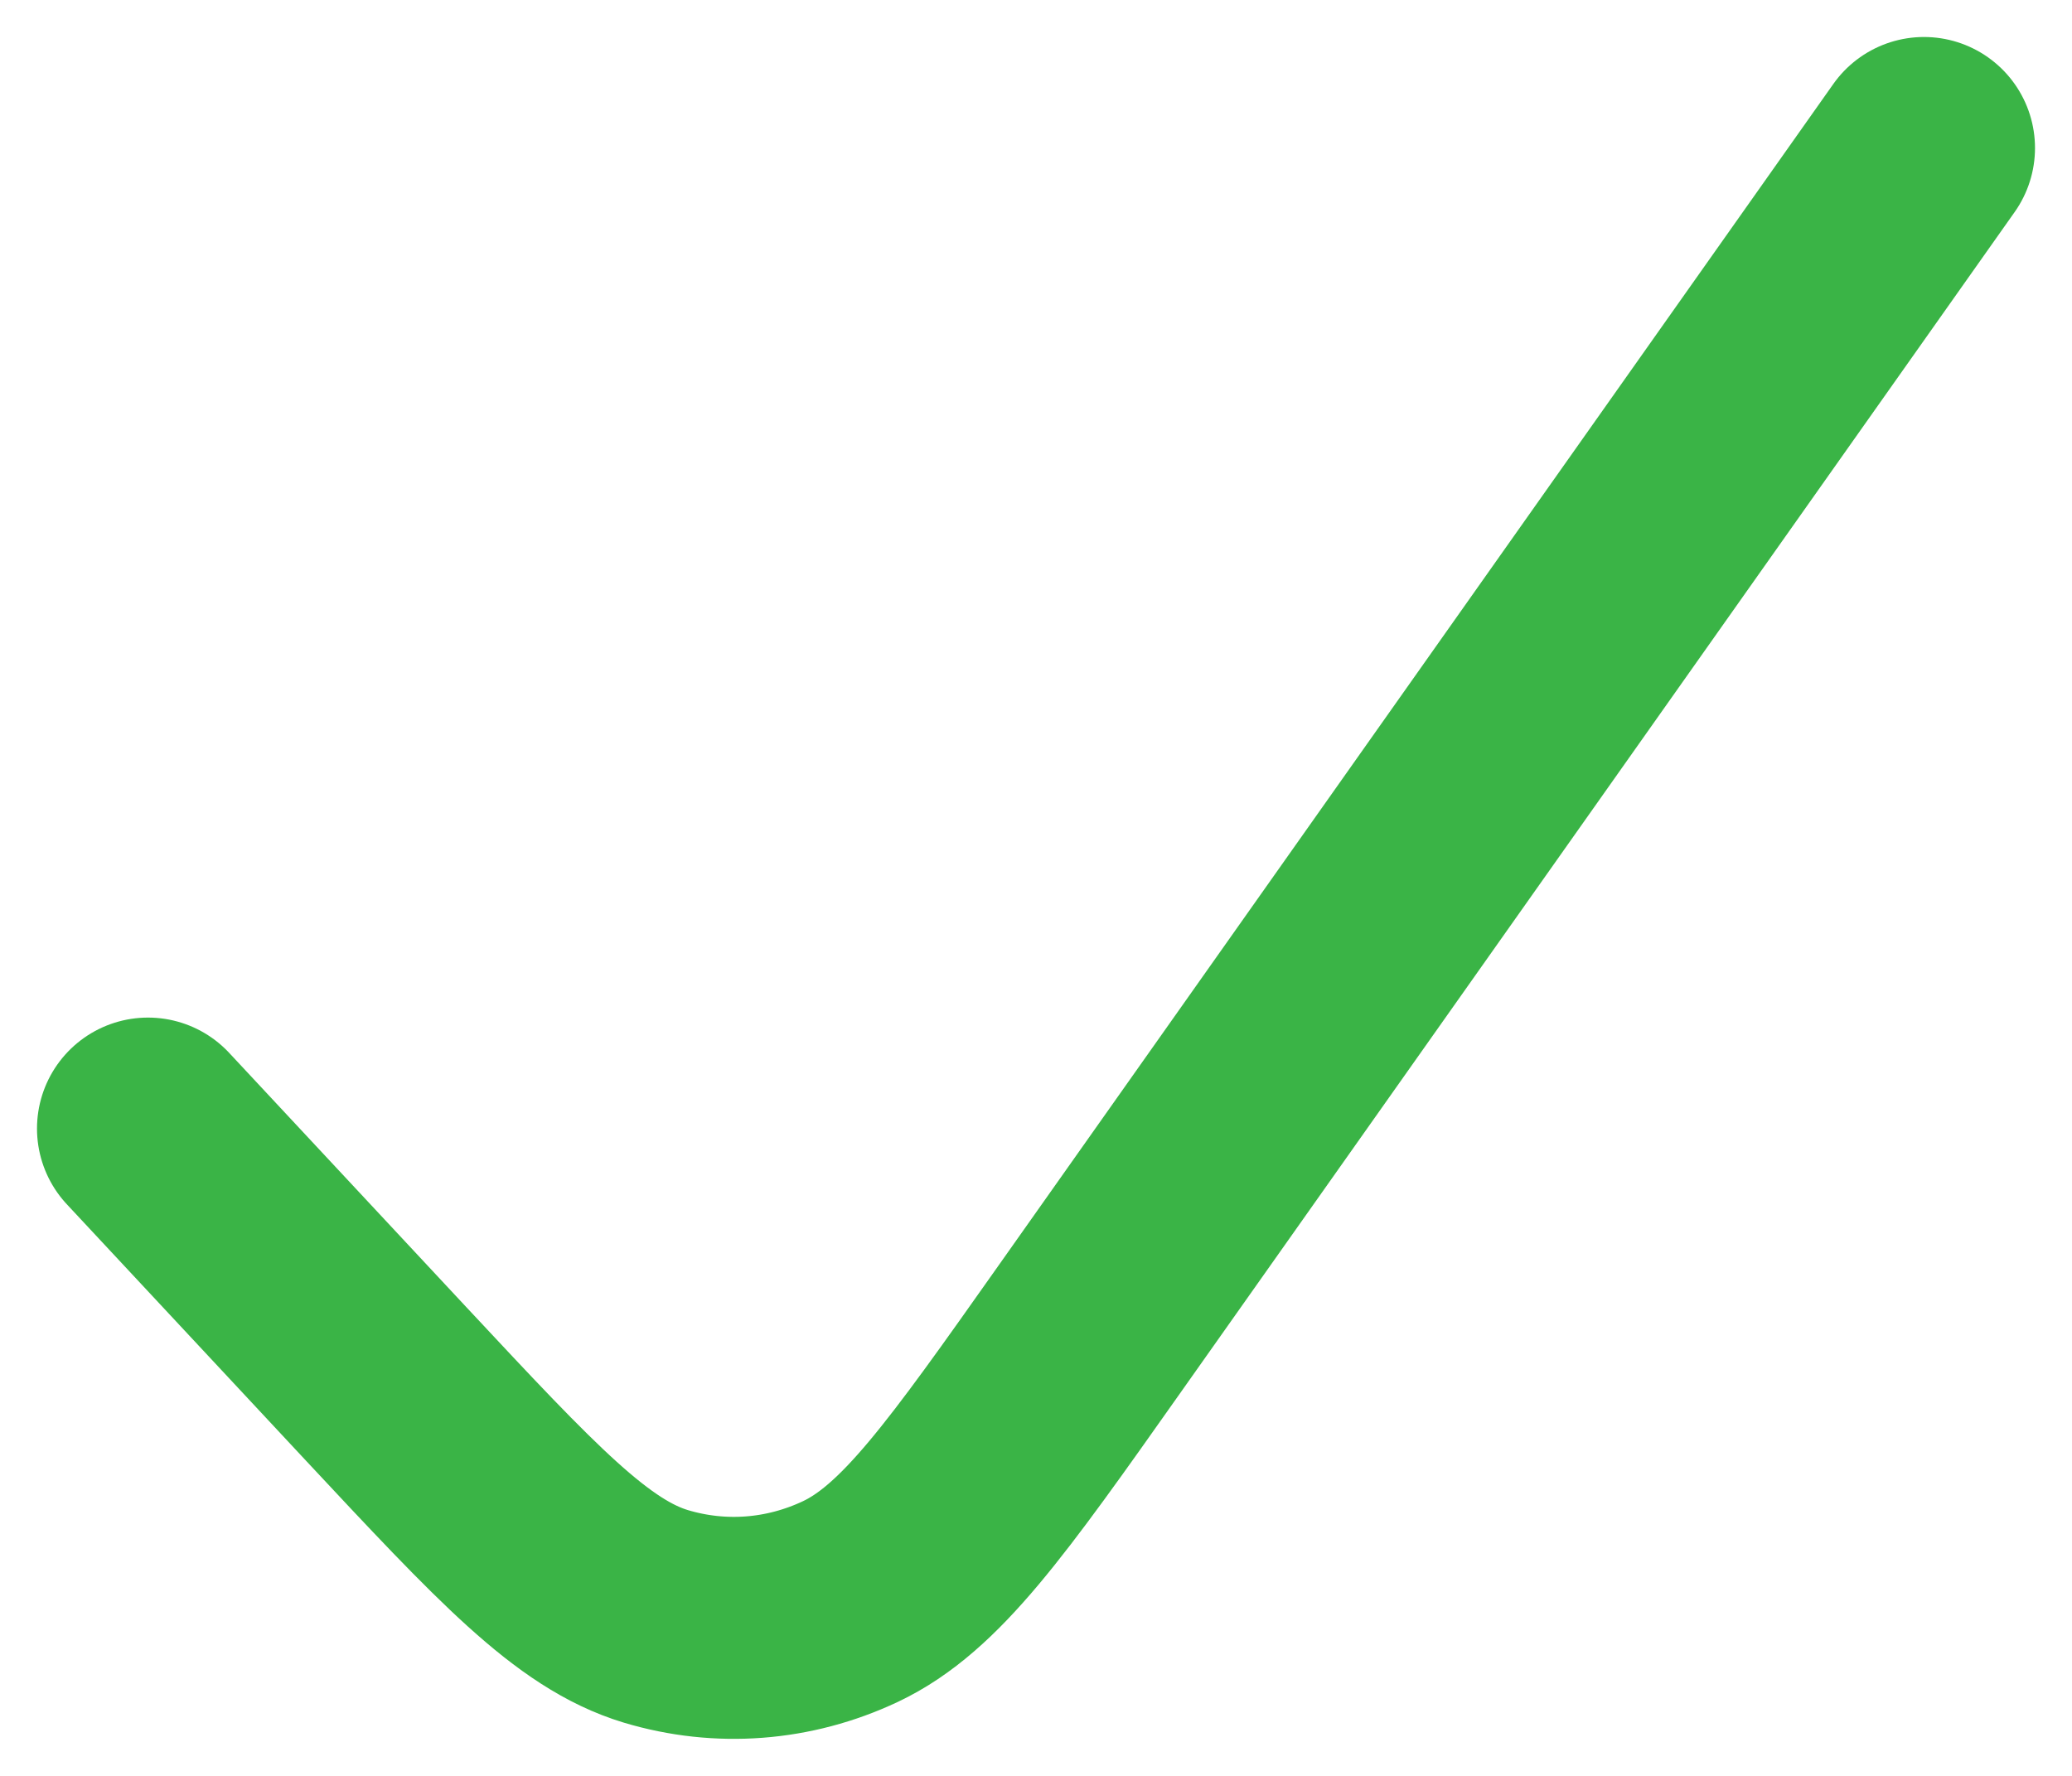 <?xml version="1.0" encoding="UTF-8"?>
<svg xmlns="http://www.w3.org/2000/svg" width="14" height="12" viewBox="0 0 14 12" fill="none">
  <path d="M1 7.626L2.606 9.348C3.492 10.297 3.935 10.772 4.431 10.922C4.867 11.053 5.33 11.018 5.746 10.822C6.219 10.598 6.599 10.061 7.358 8.986L13 1" stroke="#3AB446" stroke-width="1.5" stroke-linecap="round" stroke-linejoin="round"></path>
</svg>

